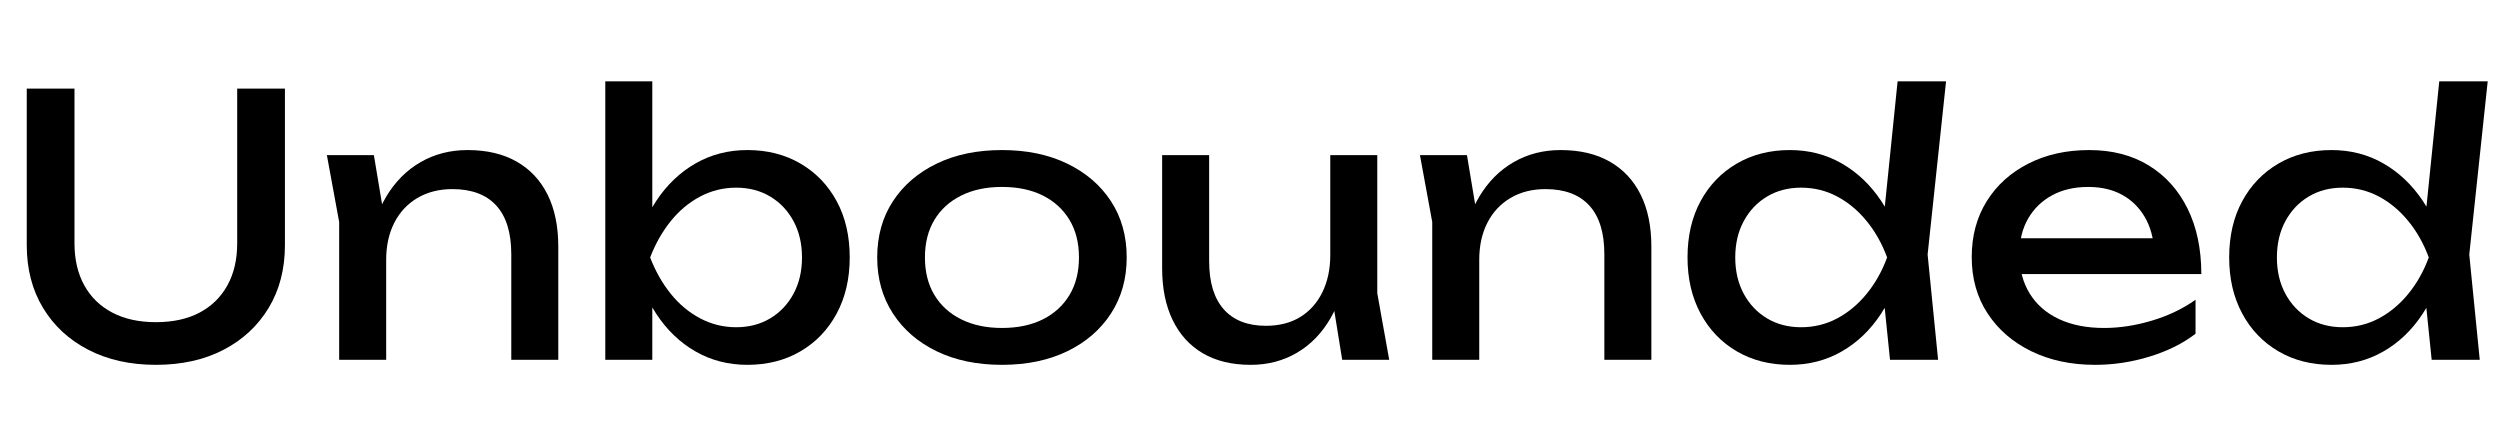 <svg width="96.796" height="17.36" viewBox="0 0 96.796 17.36" xmlns="http://www.w3.org/2000/svg"><path transform="translate(0 13.93) scale(.014 -.014)" d="m206 322q0-67 27-116t77.5-75.5 120.5-26.5q71 0 121 26.5t77 75.5 27 116v428h132v-433q0-99-45-173.5t-125-116-187-41.5q-106 0-186.5 41.5t-125.5 116-45 173.5v433h132z"/><path transform="translate(12.068 13.93) scale(.014 -.014)" d="m42 566h130l34-204v-362h-130v381zm389 14q80 0 136-32t85.5-91.5 29.5-143.5v-313h-130v292q0 89-41.5 134.5t-121.5 45.5q-55 0-96.5-24.5t-64-68.5-22.5-103l-46 25q9 88 46 150t95 95.5 130 33.5z"/><path transform="translate(22.47 13.93) scale(.014 -.014)" d="m69 770h130v-399l-20-37v-105l20-42v-187h-130zm78-487q19 90 63 156.5t108.5 103.5 143.5 37q83 0 147-37.5t100-104 36-155.5q0-88-36-155t-100-104.5-147-37.5q-79 0-143.5 37t-108.5 104-63 156zm466 0q0 57-23.5 100.5t-64.5 68-94 24.5-99.5-24.5-81.5-68-57-100.5q22-57 57-100.5t81.5-68 99.5-24.5 94 24.5 64.5 68 23.5 100.5z"/><path transform="translate(33.446 13.93) scale(.014 -.014)" d="m382-14q-103 0-180.5 37.5t-121 104.5-43.5 155q0 89 43.5 155.5t121 104 180.5 37.5 180.5-37.5 121-104 43.5-155.5q0-88-43.5-155t-121-104.5-180.5-37.5zm0 102q66 0 113.5 24t73.5 67.5 26 103.5-26 103.5-73.5 67.5-113.5 24q-65 0-113-24t-74-67.5-26-103.5 26-103.5 74-67.5 113-24z"/><path transform="translate(44.142 13.93) scale(.014 -.014)" d="m306-14q-78 0-132.5 32t-83.5 92-29 143v313h130v-293q0-88 40.5-133.5t116.5-45.5q55 0 94.5 24t61.5 68.5 22 103.5l45-25q-8-87-44-149.5t-93-96-128-33.5zm253 14-33 204v362h130v-382l33-184z"/><path transform="translate(54.39 13.93) scale(.014 -.014)" d="m42 566h130l34-204v-362h-130v381zm389 14q80 0 136-32t85.5-91.5 29.5-143.5v-313h-130v292q0 89-41.5 134.5t-121.5 45.5q-55 0-96.5-24.5t-64-68.5-22.5-103l-46 25q9 88 46 150t95 95.5 130 33.5z"/><path transform="translate(64.792 13.93) scale(.014 -.014)" d="m599 0-22 215 29 67-28 77 42 411h134l-51-479 29-291zm38 283q-19-89-63-156t-108.5-104-143.5-37q-83 0-147 37.5t-100 104.5-36 155q0 89 36 155.5t100 104 147 37.5q79 0 143.5-37t109-103.5 62.5-156.5zm-466 0q0-57 23.5-100.5t64.5-68 94-24.5q54 0 100 24.5t81.5 68 56.5 100.5q-21 57-56.5 100.5t-81.5 68-100 24.5q-53 0-94-24.5t-64.5-68-23.5-100.5z"/><path transform="translate(75.824 13.93) scale(.014 -.014)" d="m378-14q-99 0-176 37.5t-121 104.5-44 156q0 88 41.5 154.5t115 104 168.5 37.5 164.5-42.5 107.5-119.5 38-181h-533v99h468l-65-37q-3 56-26.5 96t-63 61.5-93.5 21.5q-57 0-99.5-23t-66.5-64.5-24-98.5q0-63 28.5-109t81-70.5 124.5-24.5q65 0 133 20.5t120 57.5v-94q-52-40-126.5-63t-151.5-23z"/><path transform="translate(85.764 13.93) scale(.014 -.014)" d="m599 0-22 215 29 67-28 77 42 411h134l-51-479 29-291zm38 283q-19-89-63-156t-108.5-104-143.5-37q-83 0-147 37.5t-100 104.5-36 155q0 89 36 155.5t100 104 147 37.5q79 0 143.5-37t109-103.5 62.5-156.5zm-466 0q0-57 23.5-100.5t64.5-68 94-24.5q54 0 100 24.5t81.5 68 56.5 100.5q-21 57-56.5 100.5t-81.5 68-100 24.5q-53 0-94-24.5t-64.5-68-23.5-100.5z"/></svg>